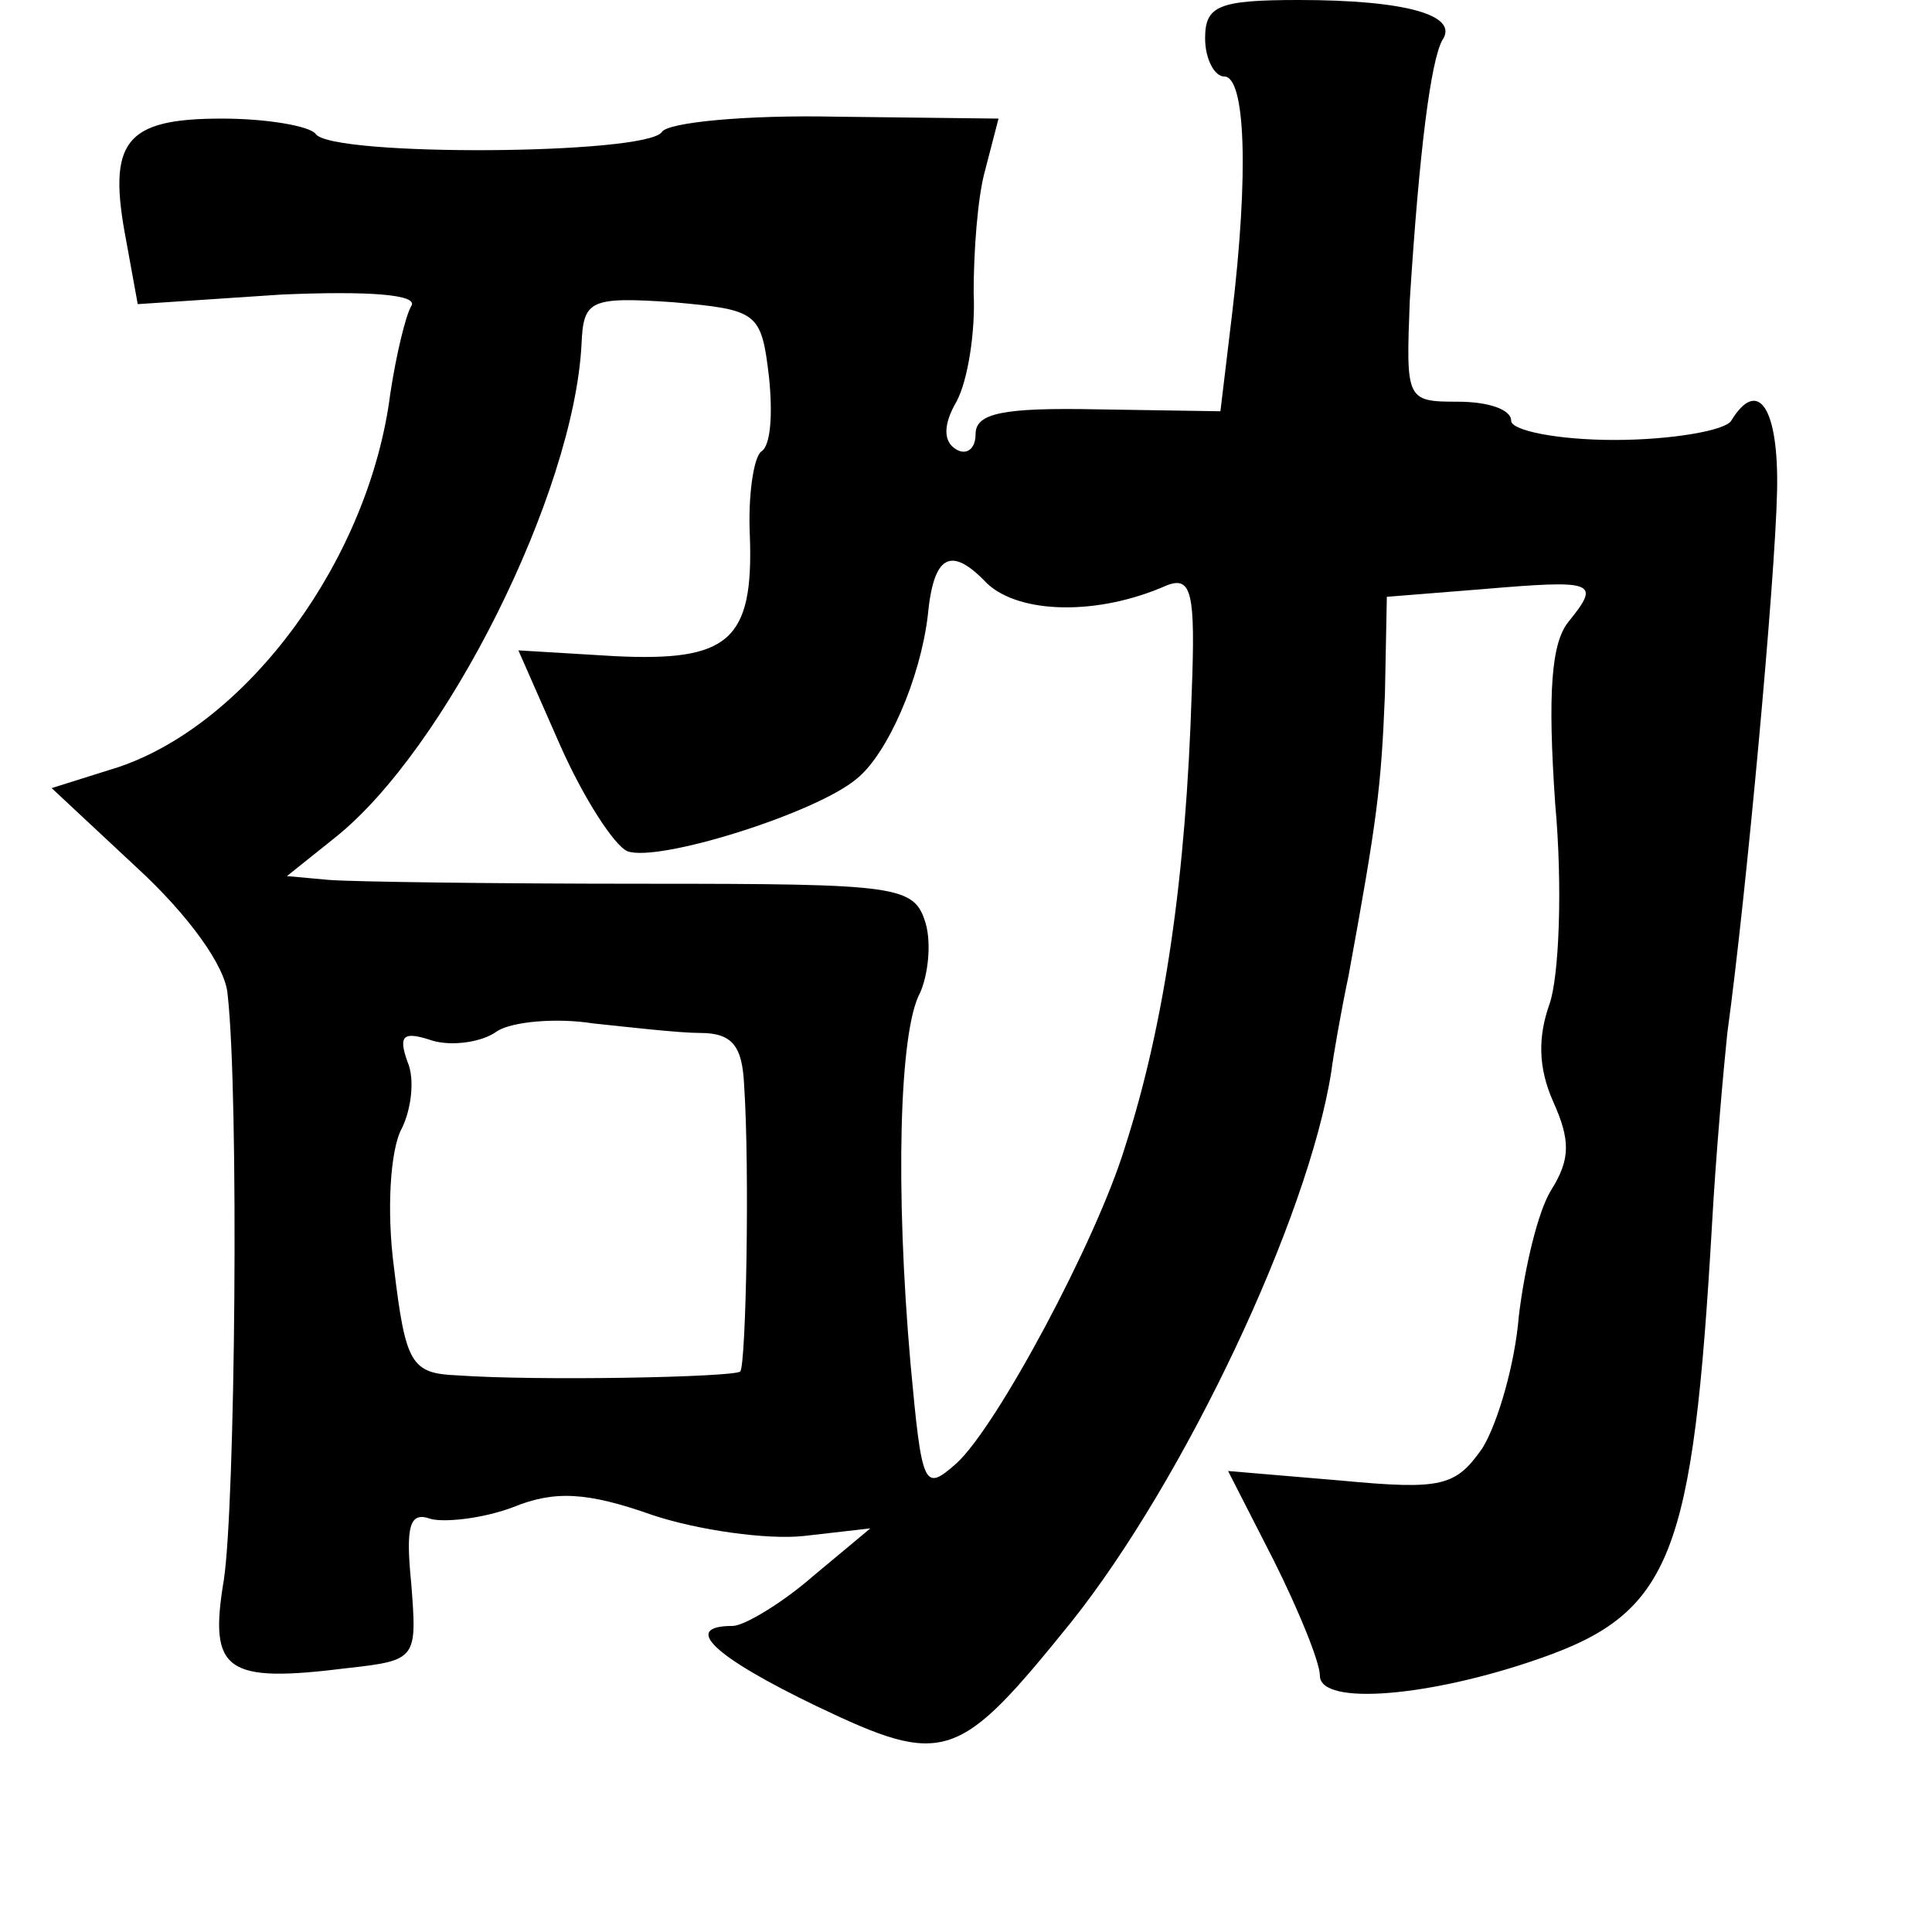 <?xml version="1.0" standalone="no"?>
<!DOCTYPE svg PUBLIC "-//W3C//DTD SVG 20010904//EN"
 "http://www.w3.org/TR/2001/REC-SVG-20010904/DTD/svg10.dtd">
<svg version="1.0" xmlns="http://www.w3.org/2000/svg"
 width="101pt" height="101pt" viewBox="0 0 101 101"
 preserveAspectRatio="xMidYMid meet">
<g transform="translate(0,101) scale(0.1,-0.1)"
fill="#000000" stroke="none">
<path d="M630 990 c0 -11 5 -20 10 -20 11 0 13 -50 4 -125 l-6 -50 -64 1 c-50
1 -64 -2 -64 -13 0 -8 -5 -11 -10 -8 -7 4 -7 13 0 25 6 11 10 37 9 57 0 21 2
50 6 64 l7 27 -85 1 c-47 1 -88 -3 -91 -8 -8 -12 -173 -13 -181 -1 -3 4 -25 8
-49 8 -51 0 -60 -12 -50 -64 l6 -33 75 5 c46 2 72 0 68 -6 -3 -5 -8 -26 -11
-46 -11 -86 -74 -172 -142 -195 l-35 -11 45 -42 c26 -24 46 -51 47 -66 6 -53
4 -267 -2 -306 -8 -48 1 -54 65 -46 36 4 36 5 33 44 -3 30 -1 38 10 34 7 -2
27 0 43 6 22 9 39 8 73 -4 24 -8 60 -13 79 -11 l35 4 -30 -25 c-16 -14 -36
-26 -42 -26 -27 0 -10 -16 44 -42 67 -32 74 -29 133 44 59 74 124 211 136 288
1 8 5 31 9 50 15 82 17 98 19 147 l1 51 50 4 c59 5 62 4 45 -17 -9 -11 -11
-37 -7 -95 4 -44 2 -91 -3 -105 -6 -17 -6 -33 2 -51 9 -20 9 -30 -1 -46 -7
-11 -14 -41 -17 -66 -2 -25 -11 -56 -19 -69 -14 -20 -21 -22 -74 -17 l-59 5
24 -47 c13 -26 24 -53 24 -60 0 -16 58 -11 115 9 69 24 80 54 90 227 2 36 6
81 8 100 10 73 25 237 26 283 1 44 -10 60 -24 37 -3 -5 -31 -10 -61 -10 -30 0
-54 5 -54 10 0 6 -12 10 -28 10 -27 0 -27 1 -25 53 5 79 11 125 17 136 9 13
-19 21 -75 21 -42 0 -49 -3 -49 -20z m-228 -177 c2 -19 1 -36 -4 -39 -4 -3 -7
-23 -6 -44 2 -55 -11 -66 -71 -63 l-50 3 22 -50 c12 -27 28 -52 35 -55 16 -6
99 20 120 38 16 13 33 52 37 85 3 32 12 37 31 17 17 -16 58 -17 94 -1 13 5 15
-4 13 -56 -3 -96 -14 -173 -35 -238 -15 -49 -67 -146 -88 -165 -17 -15 -18
-13 -24 52 -8 91 -6 174 5 194 4 9 6 25 3 36 -6 20 -13 21 -147 21 -78 0 -152
1 -165 2 l-22 2 25 20 c58 46 125 180 129 258 1 23 4 25 48 22 44 -4 46 -5 50
-39z m-36 -343 c17 0 22 -7 23 -27 3 -45 1 -146 -2 -150 -4 -3 -106 -5 -148
-2 -24 1 -27 6 -33 56 -4 30 -2 62 4 73 5 10 7 26 3 35 -5 14 -2 16 13 11 10
-3 26 -1 34 5 8 5 31 7 50 4 19 -2 45 -5 56 -5z"/>
</g>
</svg>
